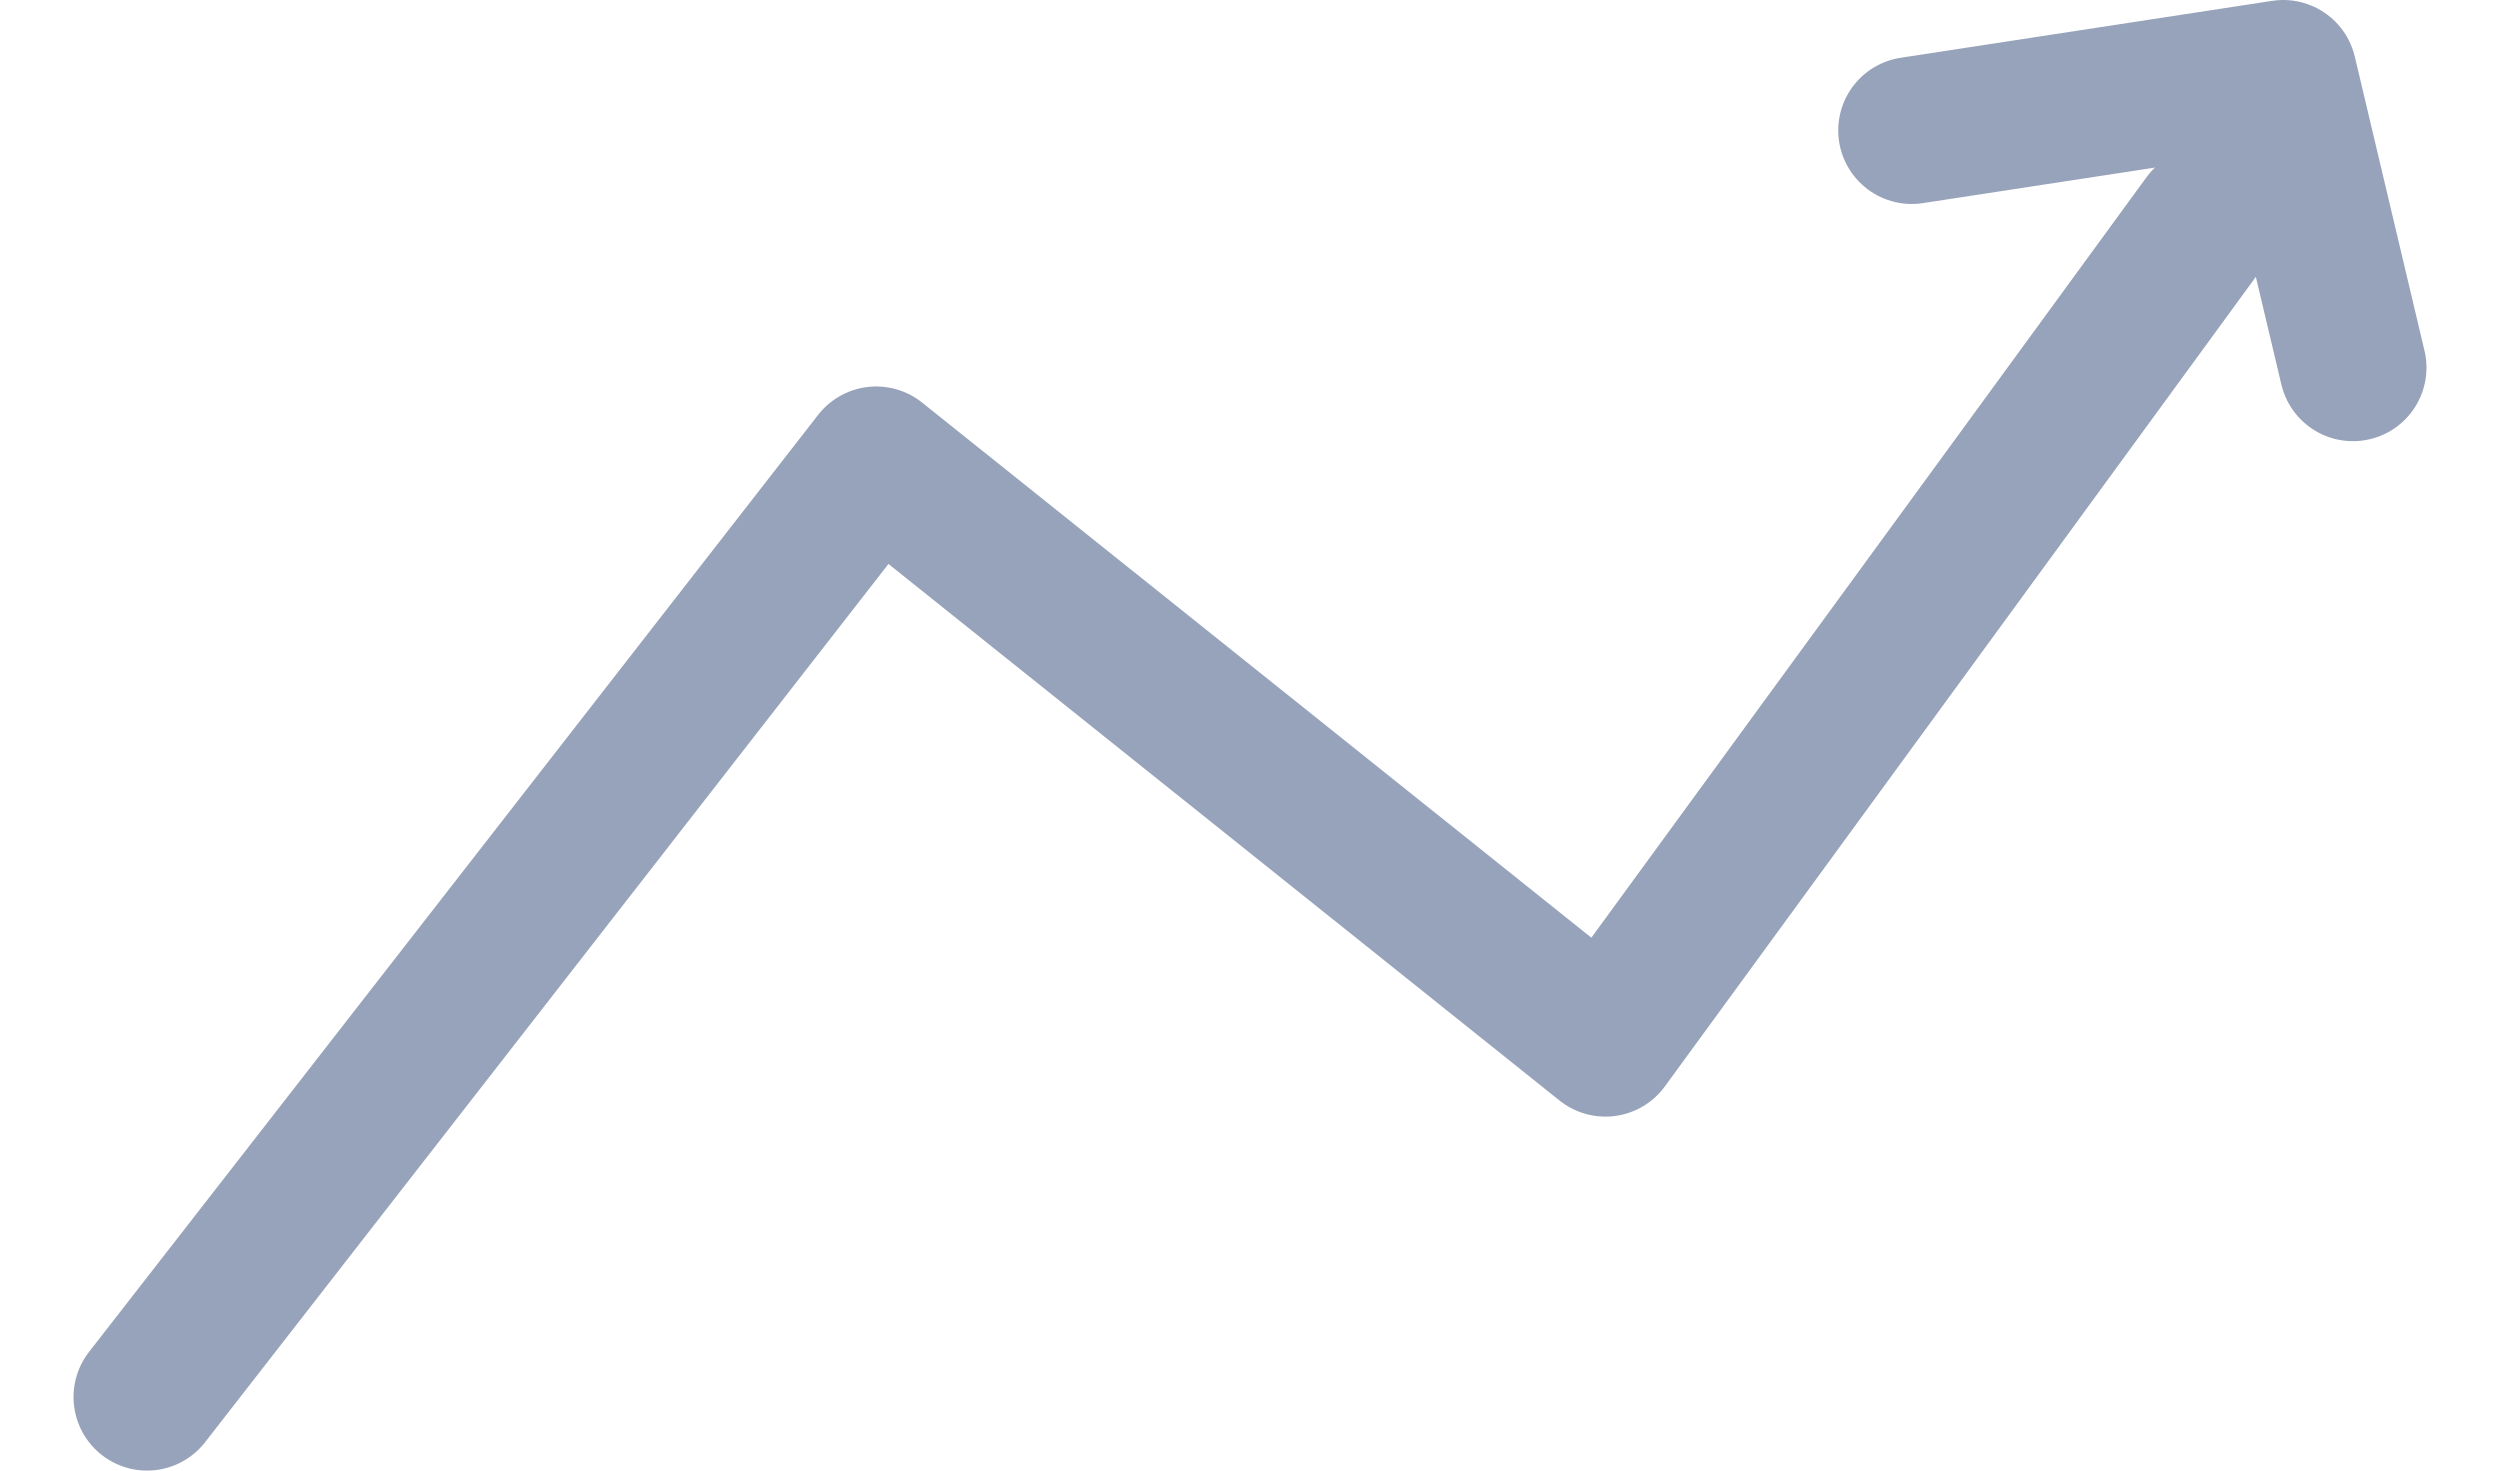 <svg width="17" height="10" viewBox="0 0 17 10" fill="none" xmlns="http://www.w3.org/2000/svg">
<path d="M1 9.5L5.958 3.128L10.917 7.093L15 1.5" stroke="#97A3BA" stroke-miterlimit="10" stroke-linecap="round" stroke-linejoin="round"/>
<path d="M13 0.887L15.526 0.5L16 2.5" stroke="#97A3BA" stroke-miterlimit="10" stroke-linecap="round" stroke-linejoin="round"/>
</svg>
